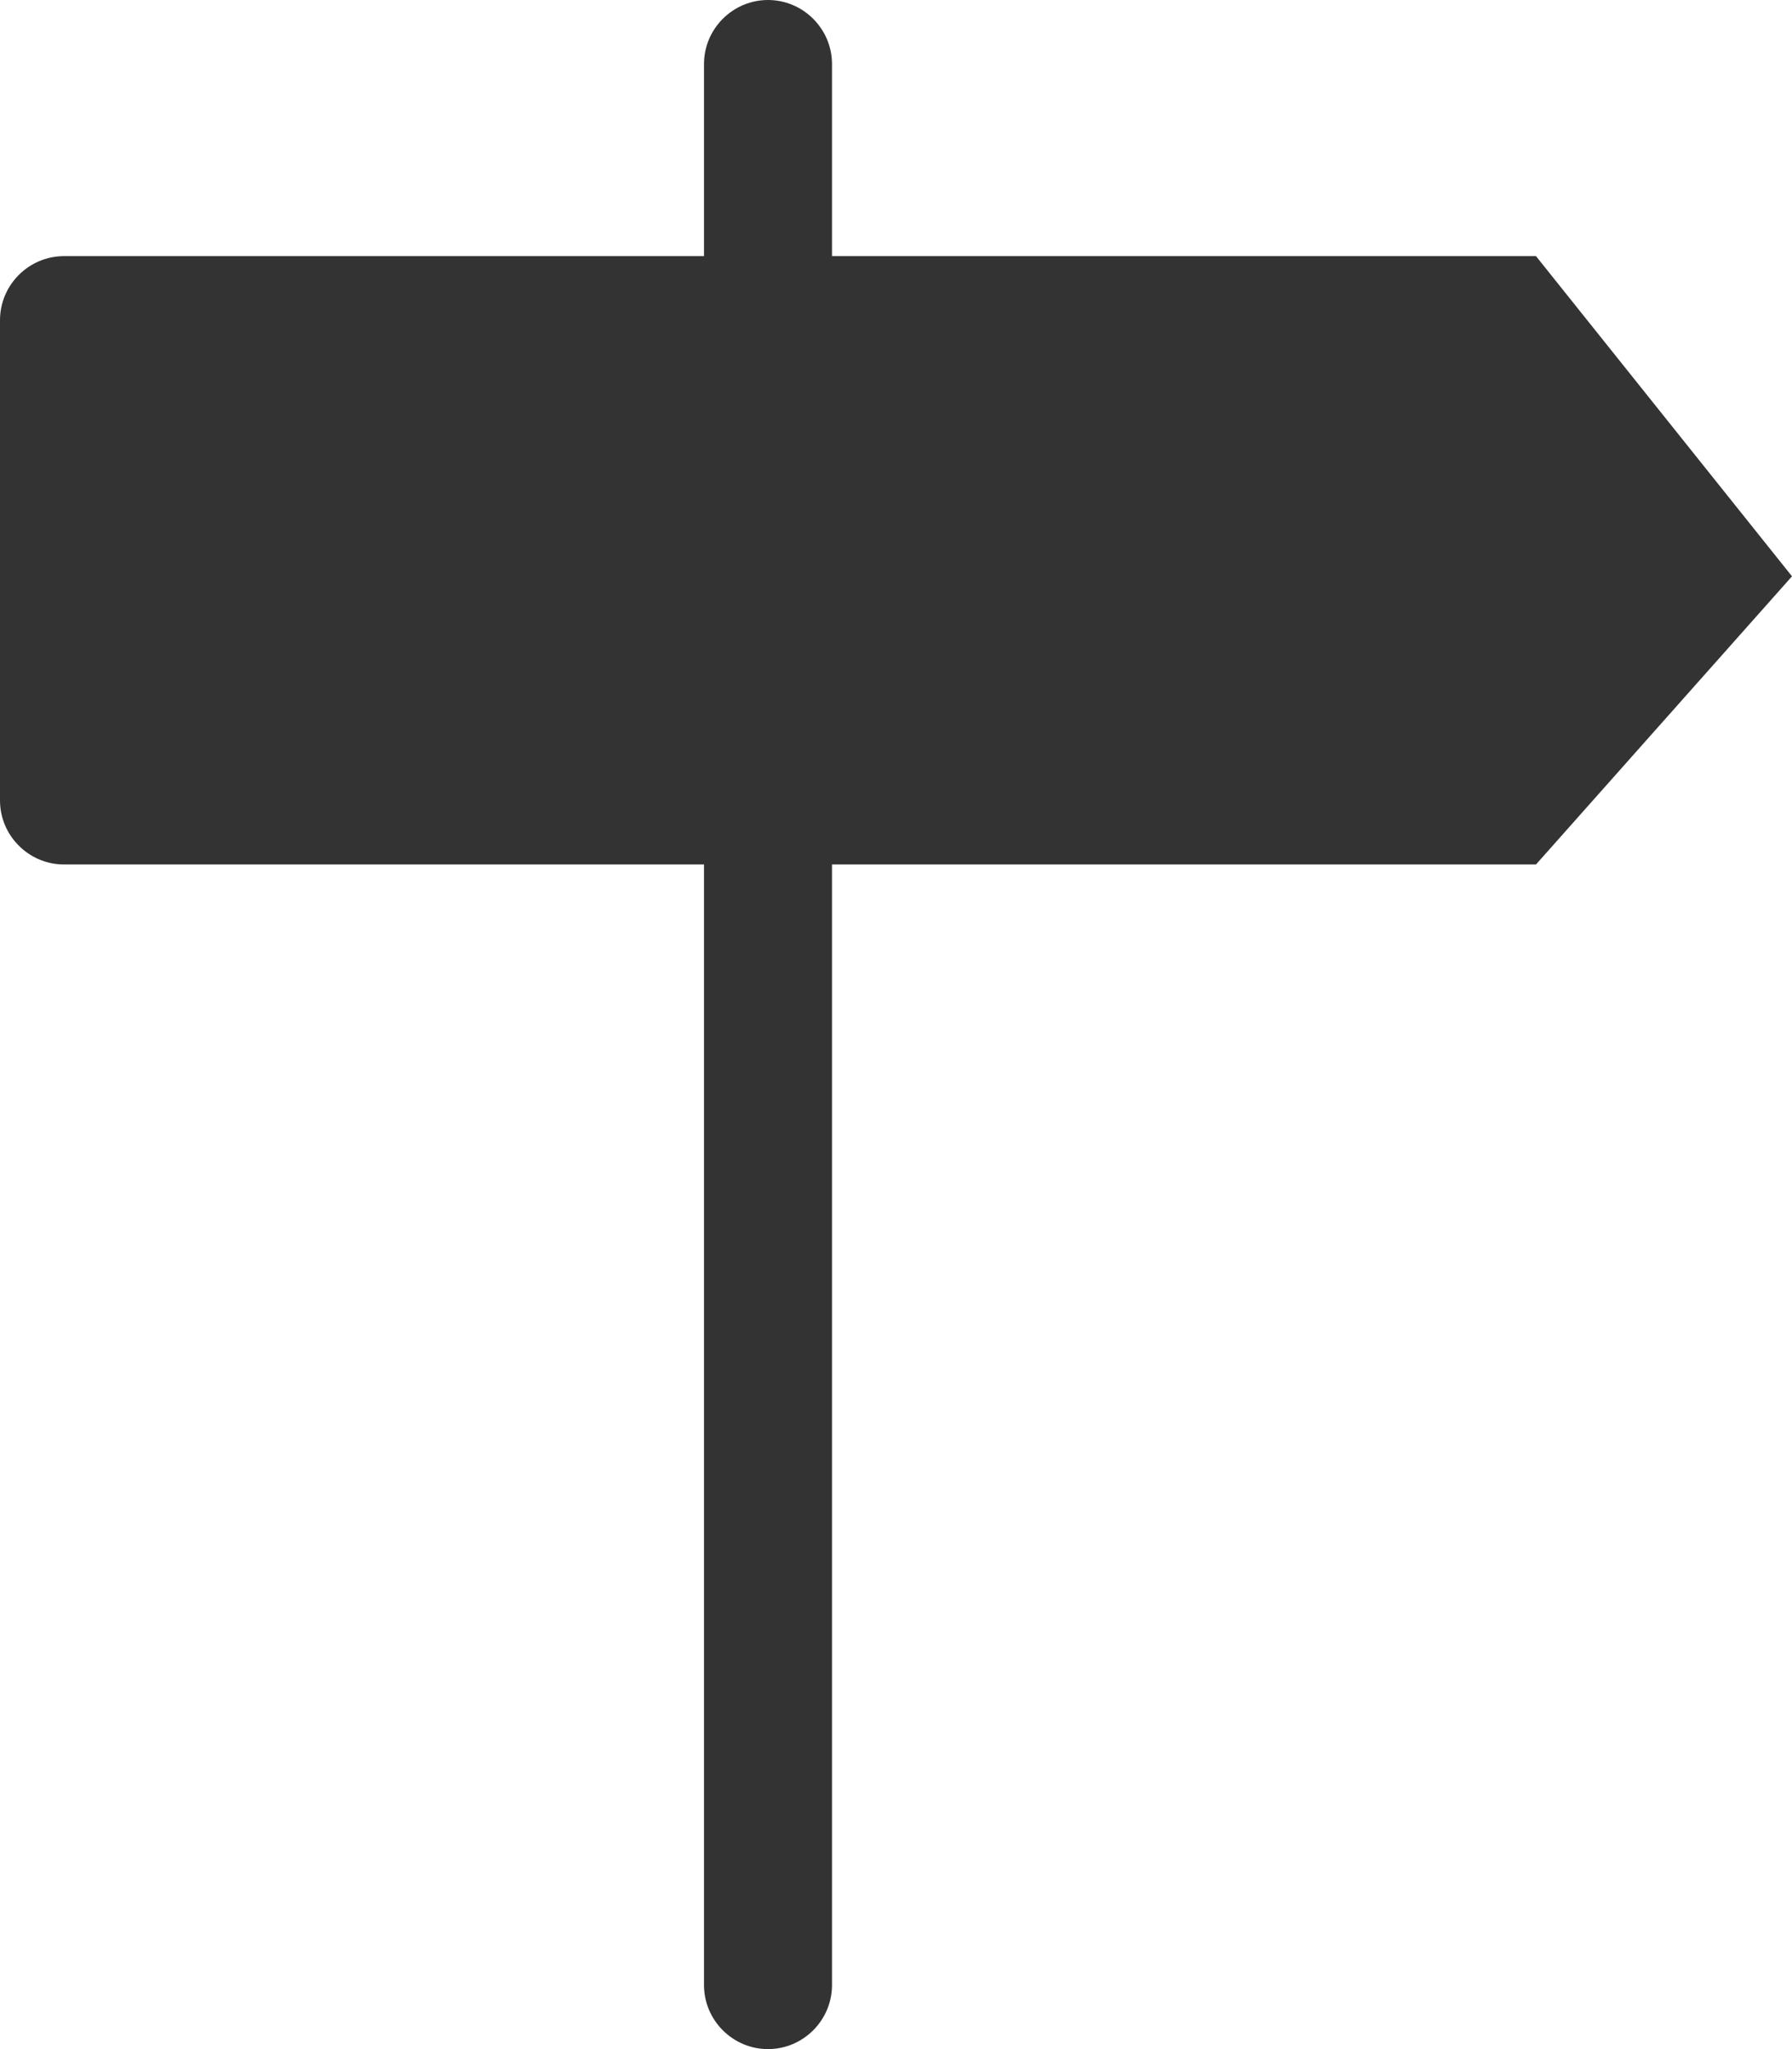 <svg xmlns="http://www.w3.org/2000/svg" viewBox="0 0 56 64" enable-background="new 0 0 56 64"><style type="text/css">.st0{fill:#333333;}</style><title>direction-f</title><desc>Created with Sketch.</desc><path class="st0" d="M48 8h-22v-6c0-1.1-.9-2-2-2s-2 .9-2 2v6h-20c-1.1 0-2 .9-2 2v15c0 1.1.9 2 2 2h20v35c0 1.1.9 2 2 2s2-.9 2-2v-35h22l8-9-8-10z"/></svg>